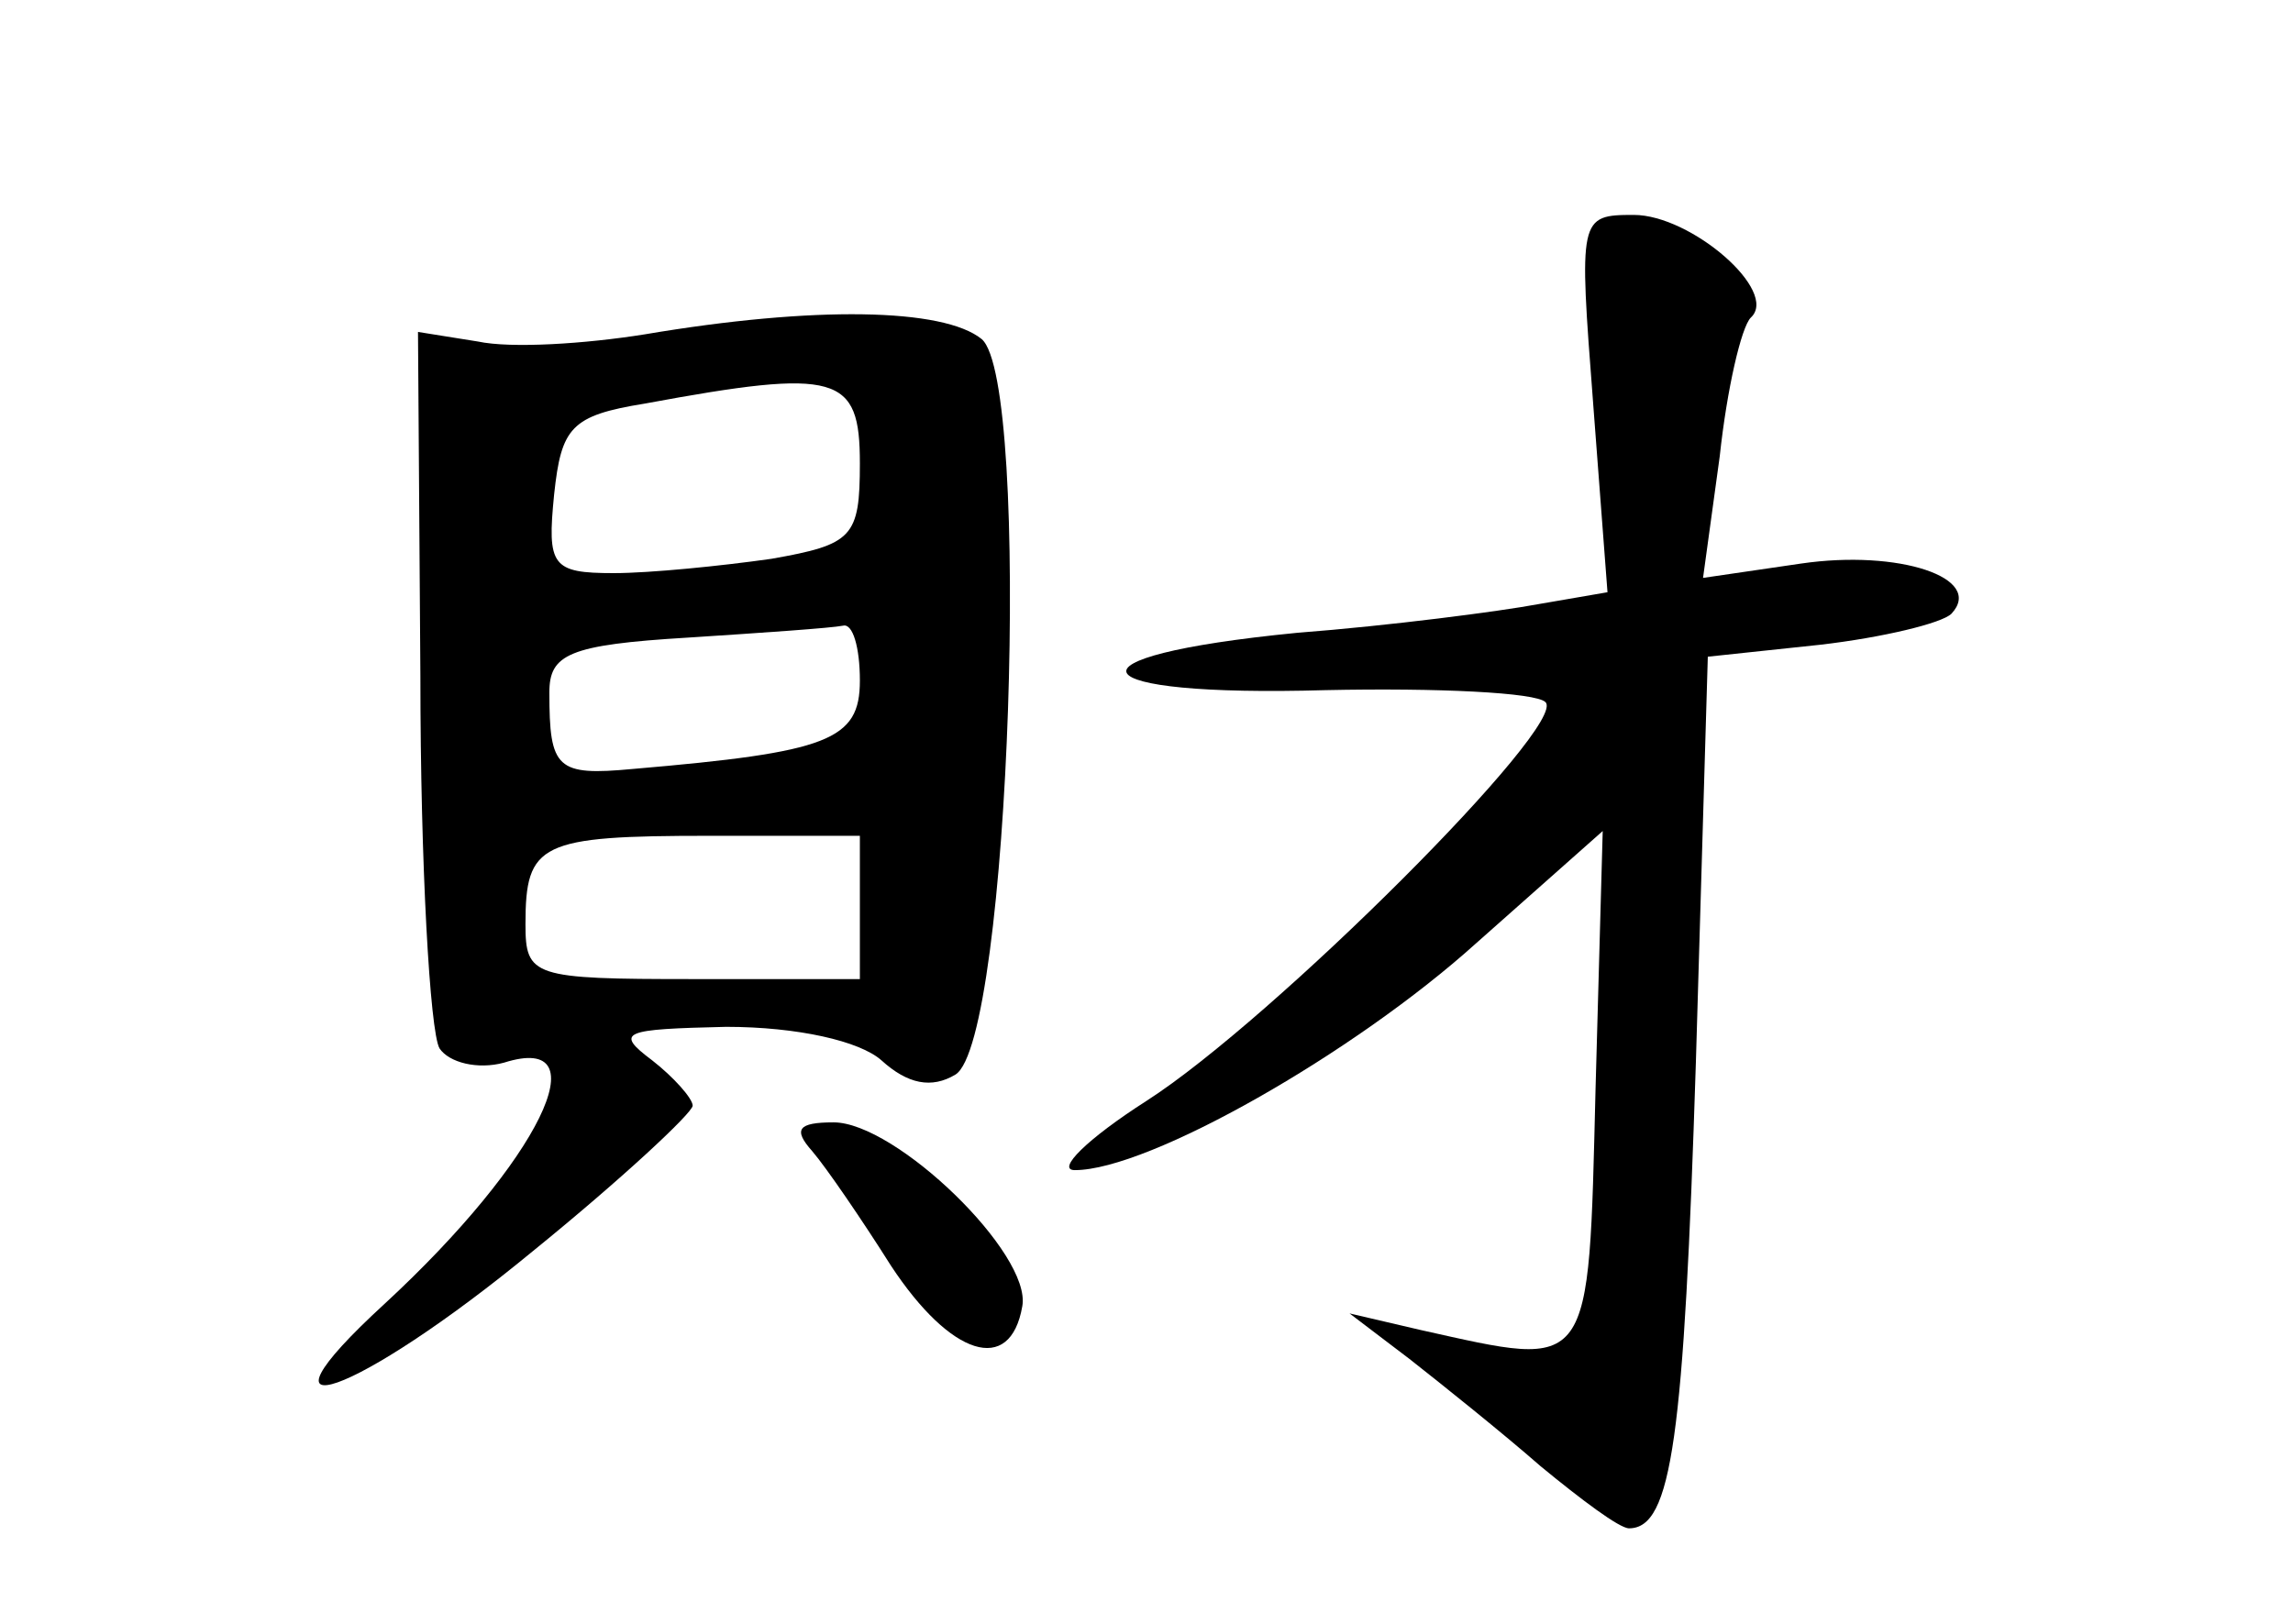 <?xml version="1.0" standalone="no"?>
<!DOCTYPE svg PUBLIC "-//W3C//DTD SVG 20010904//EN"
 "http://www.w3.org/TR/2001/REC-SVG-20010904/DTD/svg10.dtd">
<svg version="1.0" xmlns="http://www.w3.org/2000/svg"
 width="96pt" height="68pt" viewBox="0 0 96 68"
 preserveAspectRatio="xMidYMid meet">
<g transform="translate(0,68) scale(0.1,-0.1)"
fill="#000000" stroke="none">
<path d="M667 511 l6 -79 -29 -5 c-16 -3 -62 -9 -101 -12 -102 -10 -92 -27 12
-24 47 1 88 -1 92 -5 10 -9 -114 -133 -167 -167 -25 -16 -38 -29 -30 -29 31 0
117 49 168 95 l53 47 -3 -108 c-3 -120 -1 -117 -73 -101 l-30 7 25 -19 c14
-11 39 -31 55 -45 17 -14 33 -26 37 -26 18 0 23 38 28 195 l5 170 47 5 c26 3
51 9 55 13 14 15 -22 27 -63 21 l-41 -6 7 51 c3 28 9 54 13 58 12 11 -25 43
-49 43 -23 0 -23 -1 -17 -79z"/>
<path d="M270 540 c-25 -4 -56 -6 -70 -3 l-25 4 1 -144 c0 -79 4 -149 8 -156
4 -6 16 -9 27 -6 41 13 15 -41 -50 -101 -61 -56 -12 -39 62 22 37 30 67 58 67
61 0 3 -8 12 -17 19 -16 12 -12 13 31 14 30 0 56 -6 65 -14 11 -10 21 -12 31
-6 23 14 32 290 11 308 -16 13 -70 14 -141 2z m90 -54 c0 -31 -3 -34 -37 -40
-21 -3 -51 -6 -66 -6 -26 0 -28 3 -25 33 3 28 7 33 38 38 81 15 90 12 90 -25z
m0 -91 c0 -25 -13 -30 -95 -37 -32 -3 -35 0 -35 32 0 16 8 20 58 23 31 2 60 4
65 5 4 1 7 -9 7 -23z m0 -95 l0 -30 -70 0 c-67 0 -70 1 -70 23 0 34 6 37 77
37 l63 0 0 -30z"/>
<path d="M340 198 c6 -7 21 -29 33 -48 25 -38 50 -46 55 -17 4 22 -53 77 -79
77 -15 0 -17 -3 -9 -12z"/>
</g>
</svg>
